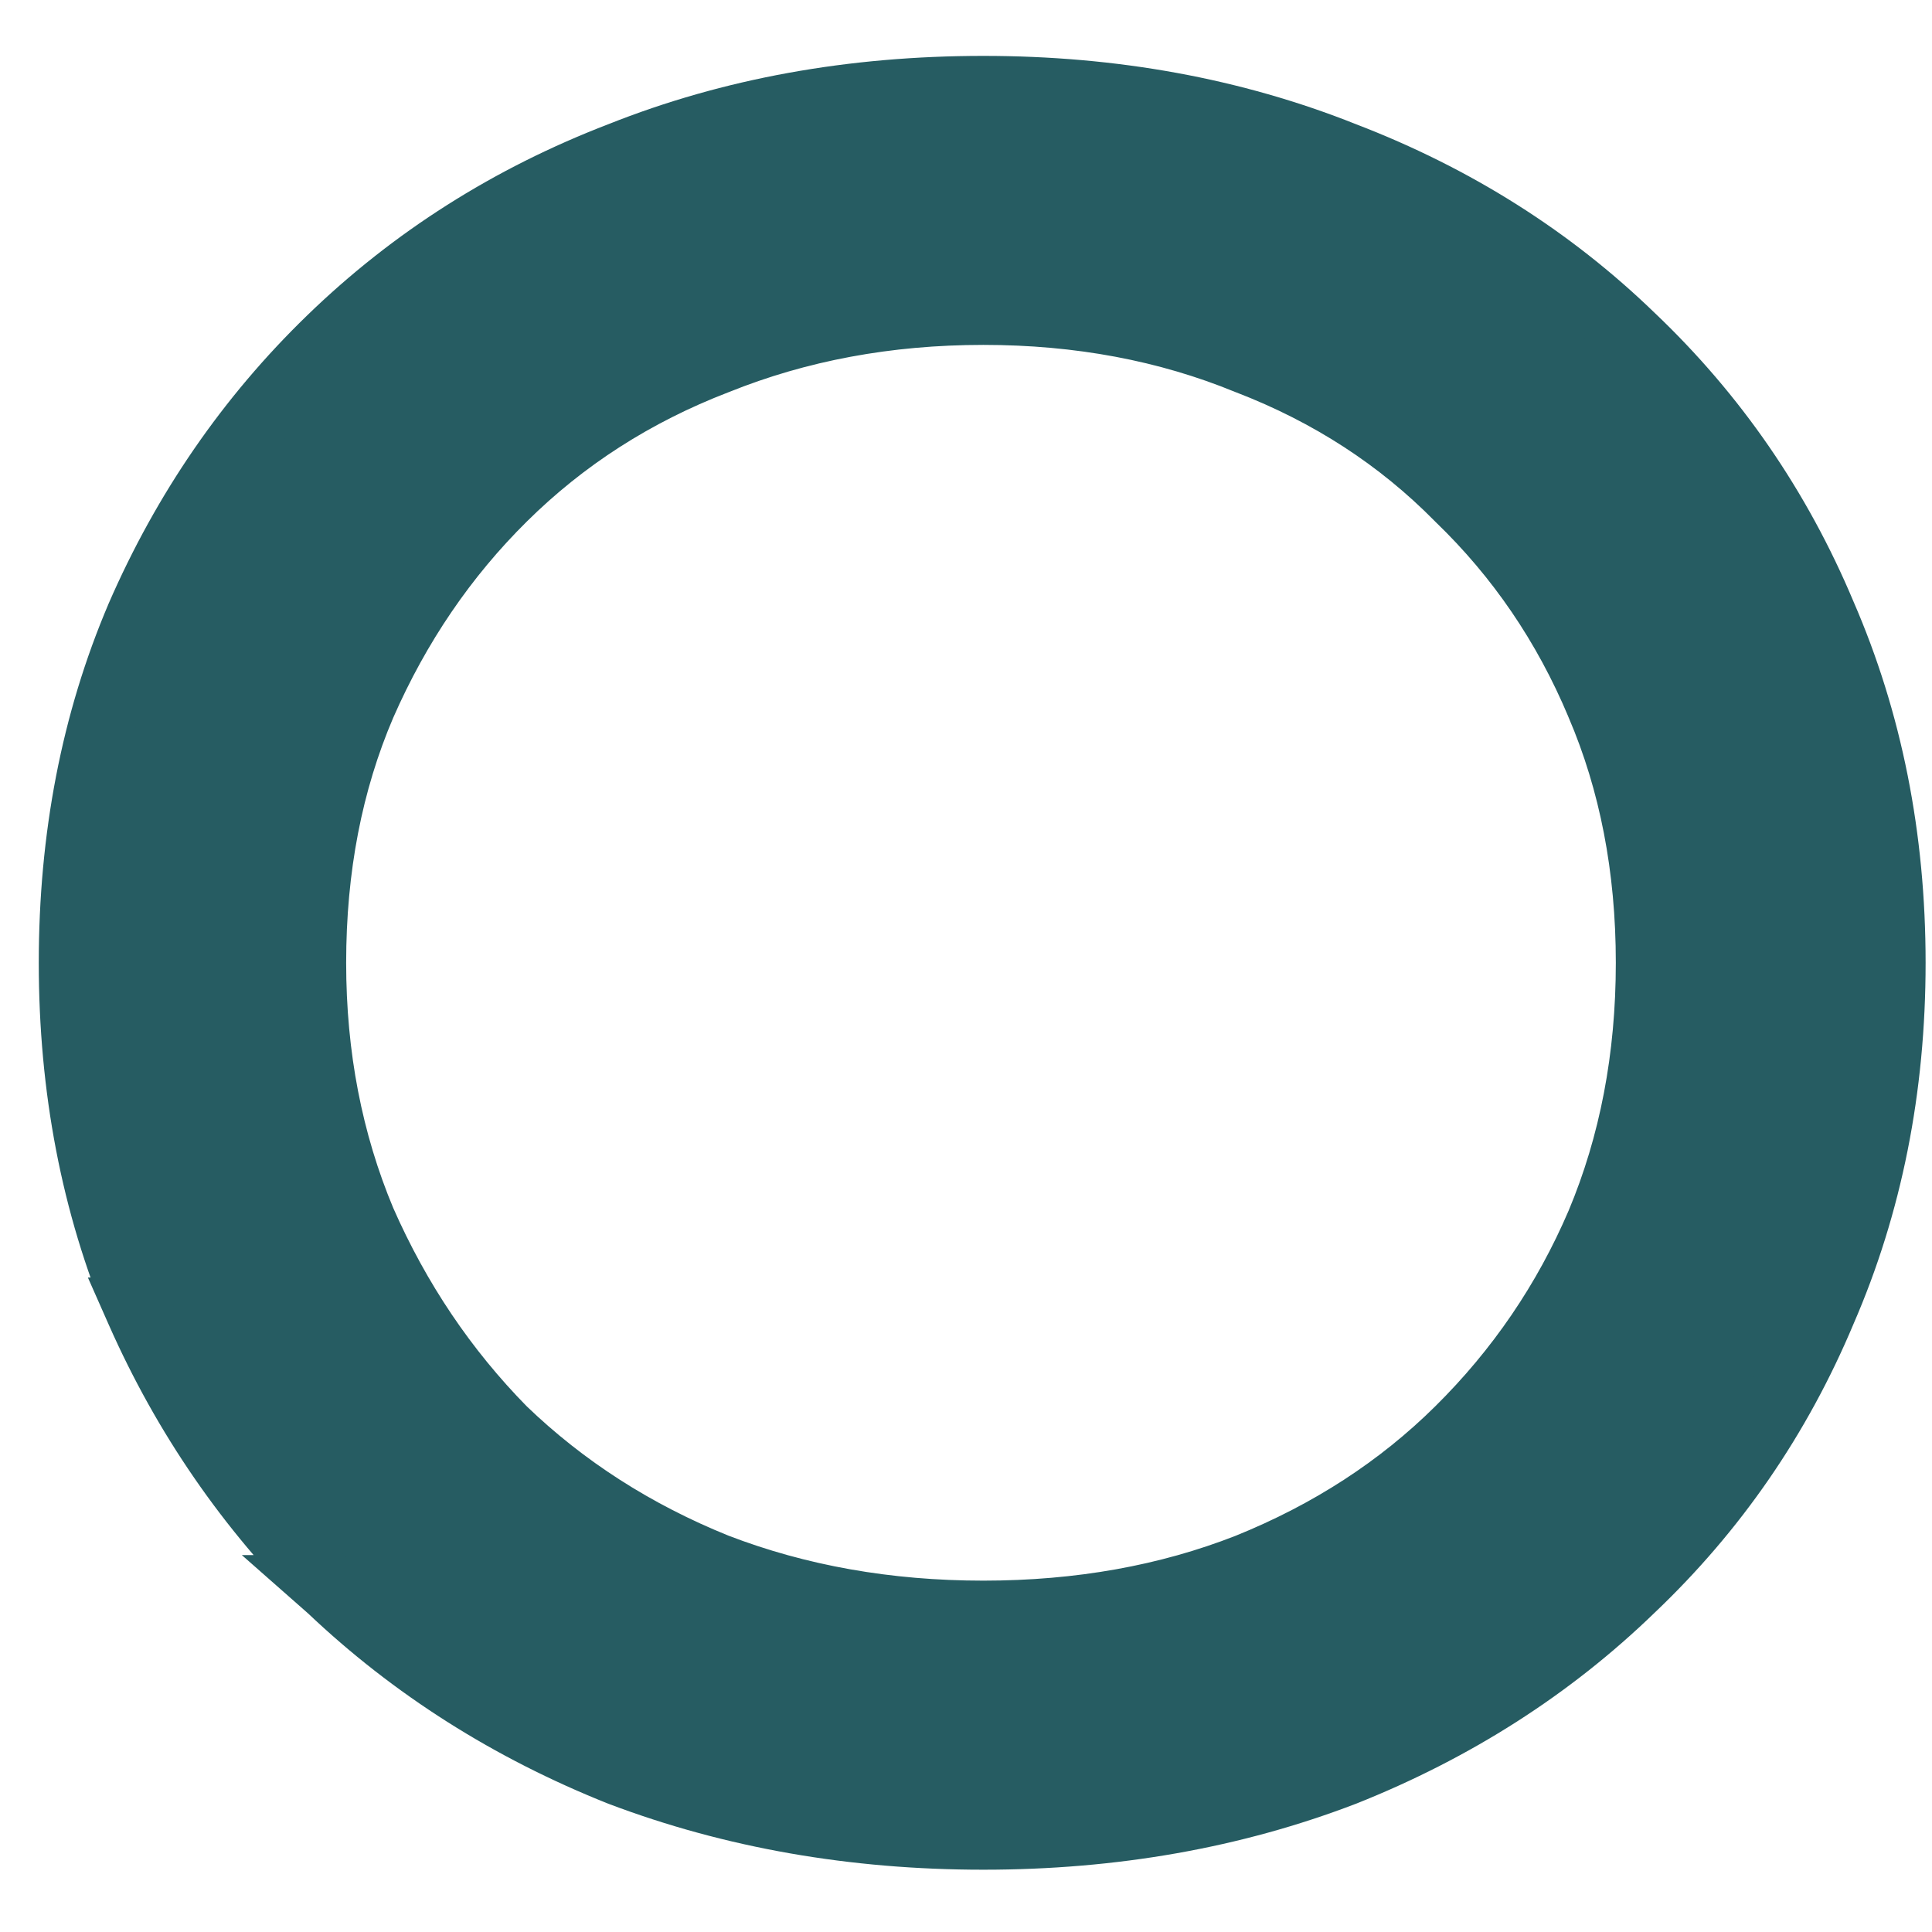 <?xml version="1.0" encoding="UTF-8" standalone="no"?><svg width='29' height='29' viewBox='0 0 29 29' fill='none' xmlns='http://www.w3.org/2000/svg'>
<path d='M9.311 26.608L9.311 26.608L9.319 26.611C11.004 27.248 12.819 27.565 14.761 27.565C16.702 27.565 18.506 27.248 20.169 26.61L20.169 26.61L20.175 26.608C21.831 25.948 23.271 25.028 24.49 23.847C25.733 22.666 26.691 21.276 27.361 19.679C28.058 18.077 28.404 16.332 28.404 14.452C28.404 12.572 28.058 10.827 27.361 9.224C26.691 7.628 25.733 6.237 24.49 5.056C23.27 3.875 21.829 2.966 20.172 2.33C18.509 1.667 16.703 1.339 14.761 1.339C12.796 1.339 10.978 1.667 9.314 2.33C7.655 2.967 6.201 3.889 4.958 5.094C3.74 6.274 2.784 7.663 2.09 9.257L2.09 9.257L2.089 9.26C1.415 10.84 1.082 12.573 1.082 14.452C1.082 16.331 1.415 18.074 2.088 19.676L2.087 19.676L2.091 19.685C2.785 21.254 3.74 22.64 4.955 23.842L4.954 23.842L4.962 23.849C6.204 25.028 7.655 25.948 9.311 26.608ZM24.005 10.571L24.006 10.574C24.502 11.733 24.754 13.024 24.754 14.452C24.754 15.879 24.503 17.182 24.006 18.367C23.506 19.534 22.803 20.567 21.894 21.466C21.014 22.337 19.961 23.021 18.73 23.518C17.53 23.988 16.208 24.226 14.761 24.226C13.314 24.226 11.98 23.988 10.754 23.517C9.525 23.021 8.461 22.337 7.556 21.466C6.672 20.567 5.968 19.523 5.443 18.329C4.947 17.144 4.696 15.854 4.696 14.452C4.696 13.024 4.947 11.735 5.443 10.576C5.967 9.38 6.672 8.348 7.556 7.473C8.46 6.578 9.524 5.895 10.75 5.423L10.75 5.423L10.758 5.42C11.983 4.927 13.315 4.677 14.761 4.677C16.206 4.677 17.526 4.927 18.725 5.419L18.725 5.419L18.736 5.423C19.961 5.895 21.011 6.577 21.89 7.469L21.89 7.469L21.899 7.478C22.804 8.351 23.506 9.38 24.005 10.571Z' fill='#265C62' stroke='#265C62'/>
</svg>

